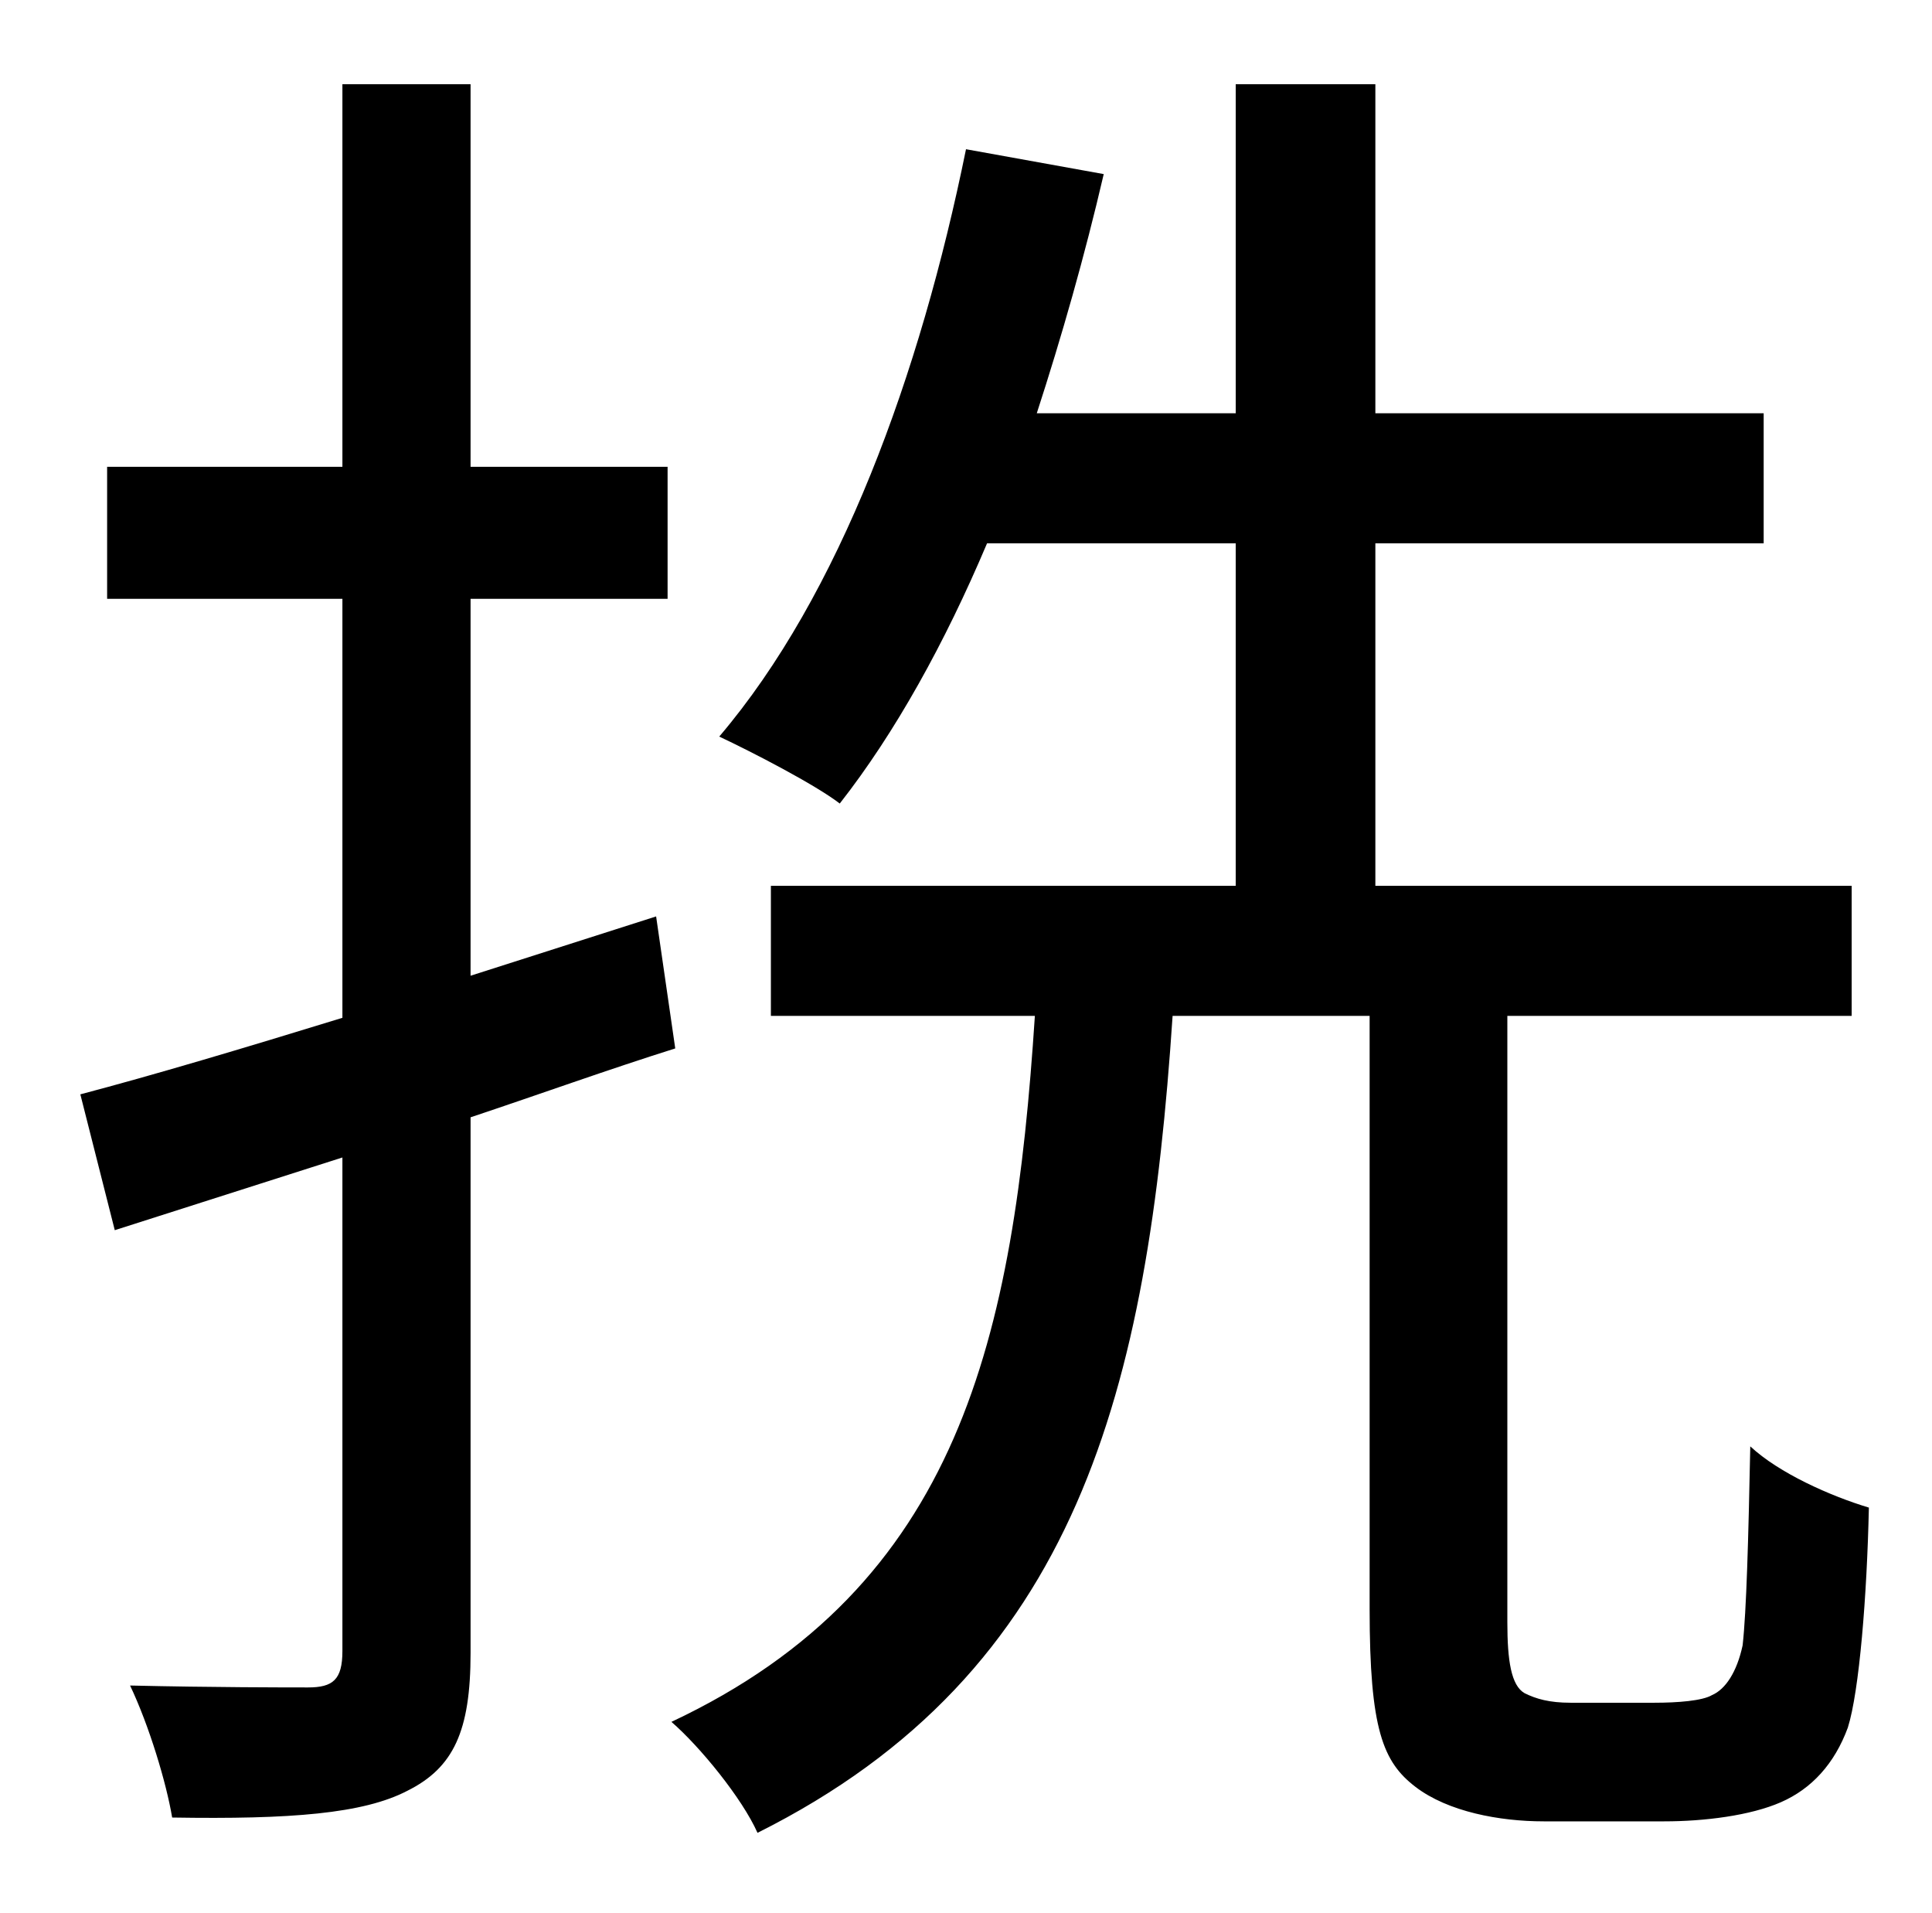 <?xml version="1.0" standalone="no"?>
<!DOCTYPE svg PUBLIC "-//W3C//DTD SVG 1.1//EN" "http://www.w3.org/Graphics/SVG/1.1/DTD/svg11.dtd" >
<svg xmlns="http://www.w3.org/2000/svg" xmlns:xlink="http://www.w3.org/1999/xlink" version="1.1" viewBox="-10 0 1010 1000">
   <path fill="currentColor"
d="M333 479l10 69c-35 11 -71 24 -107 36v280c0 41 -9 60 -33 72c-23 12 -61 15 -123 14c-3 -18 -12 -48 -22 -69c43 1 82 1 93 1c13 0 18 -4 18 -19v-258l-119 38l-18 -71c38 -10 85 -24 137 -40v-219h-123v-69h123v-200h67v200h103v69h-103v197zM811 890h44
c12 0 25 -1 30 -4c7 -3 13 -12 16 -26c2 -18 3 -55 4 -104c15 14 42 26 62 32c-1 46 -5 96 -11 115c-7 19 -19 32 -35 39s-40 10 -61 10h-63c-23 0 -50 -5 -67 -18s-24 -30 -24 -93v-310h-103c-13 195 -49 343 -217 427c-8 -18 -30 -45 -45 -58c151 -71 179 -201 190 -369
h-138v-68h243v-179h-130c-22 52 -48 99 -77 136c-13 -10 -46 -27 -63 -35c63 -74 105 -189 129 -307l72 13c-10 43 -22 85 -35 125h104v-172h73v172h203v68h-203v179h249v68h-180v317c0 20 2 33 9 37c6 3 13 5 24 5z" />
</svg>
